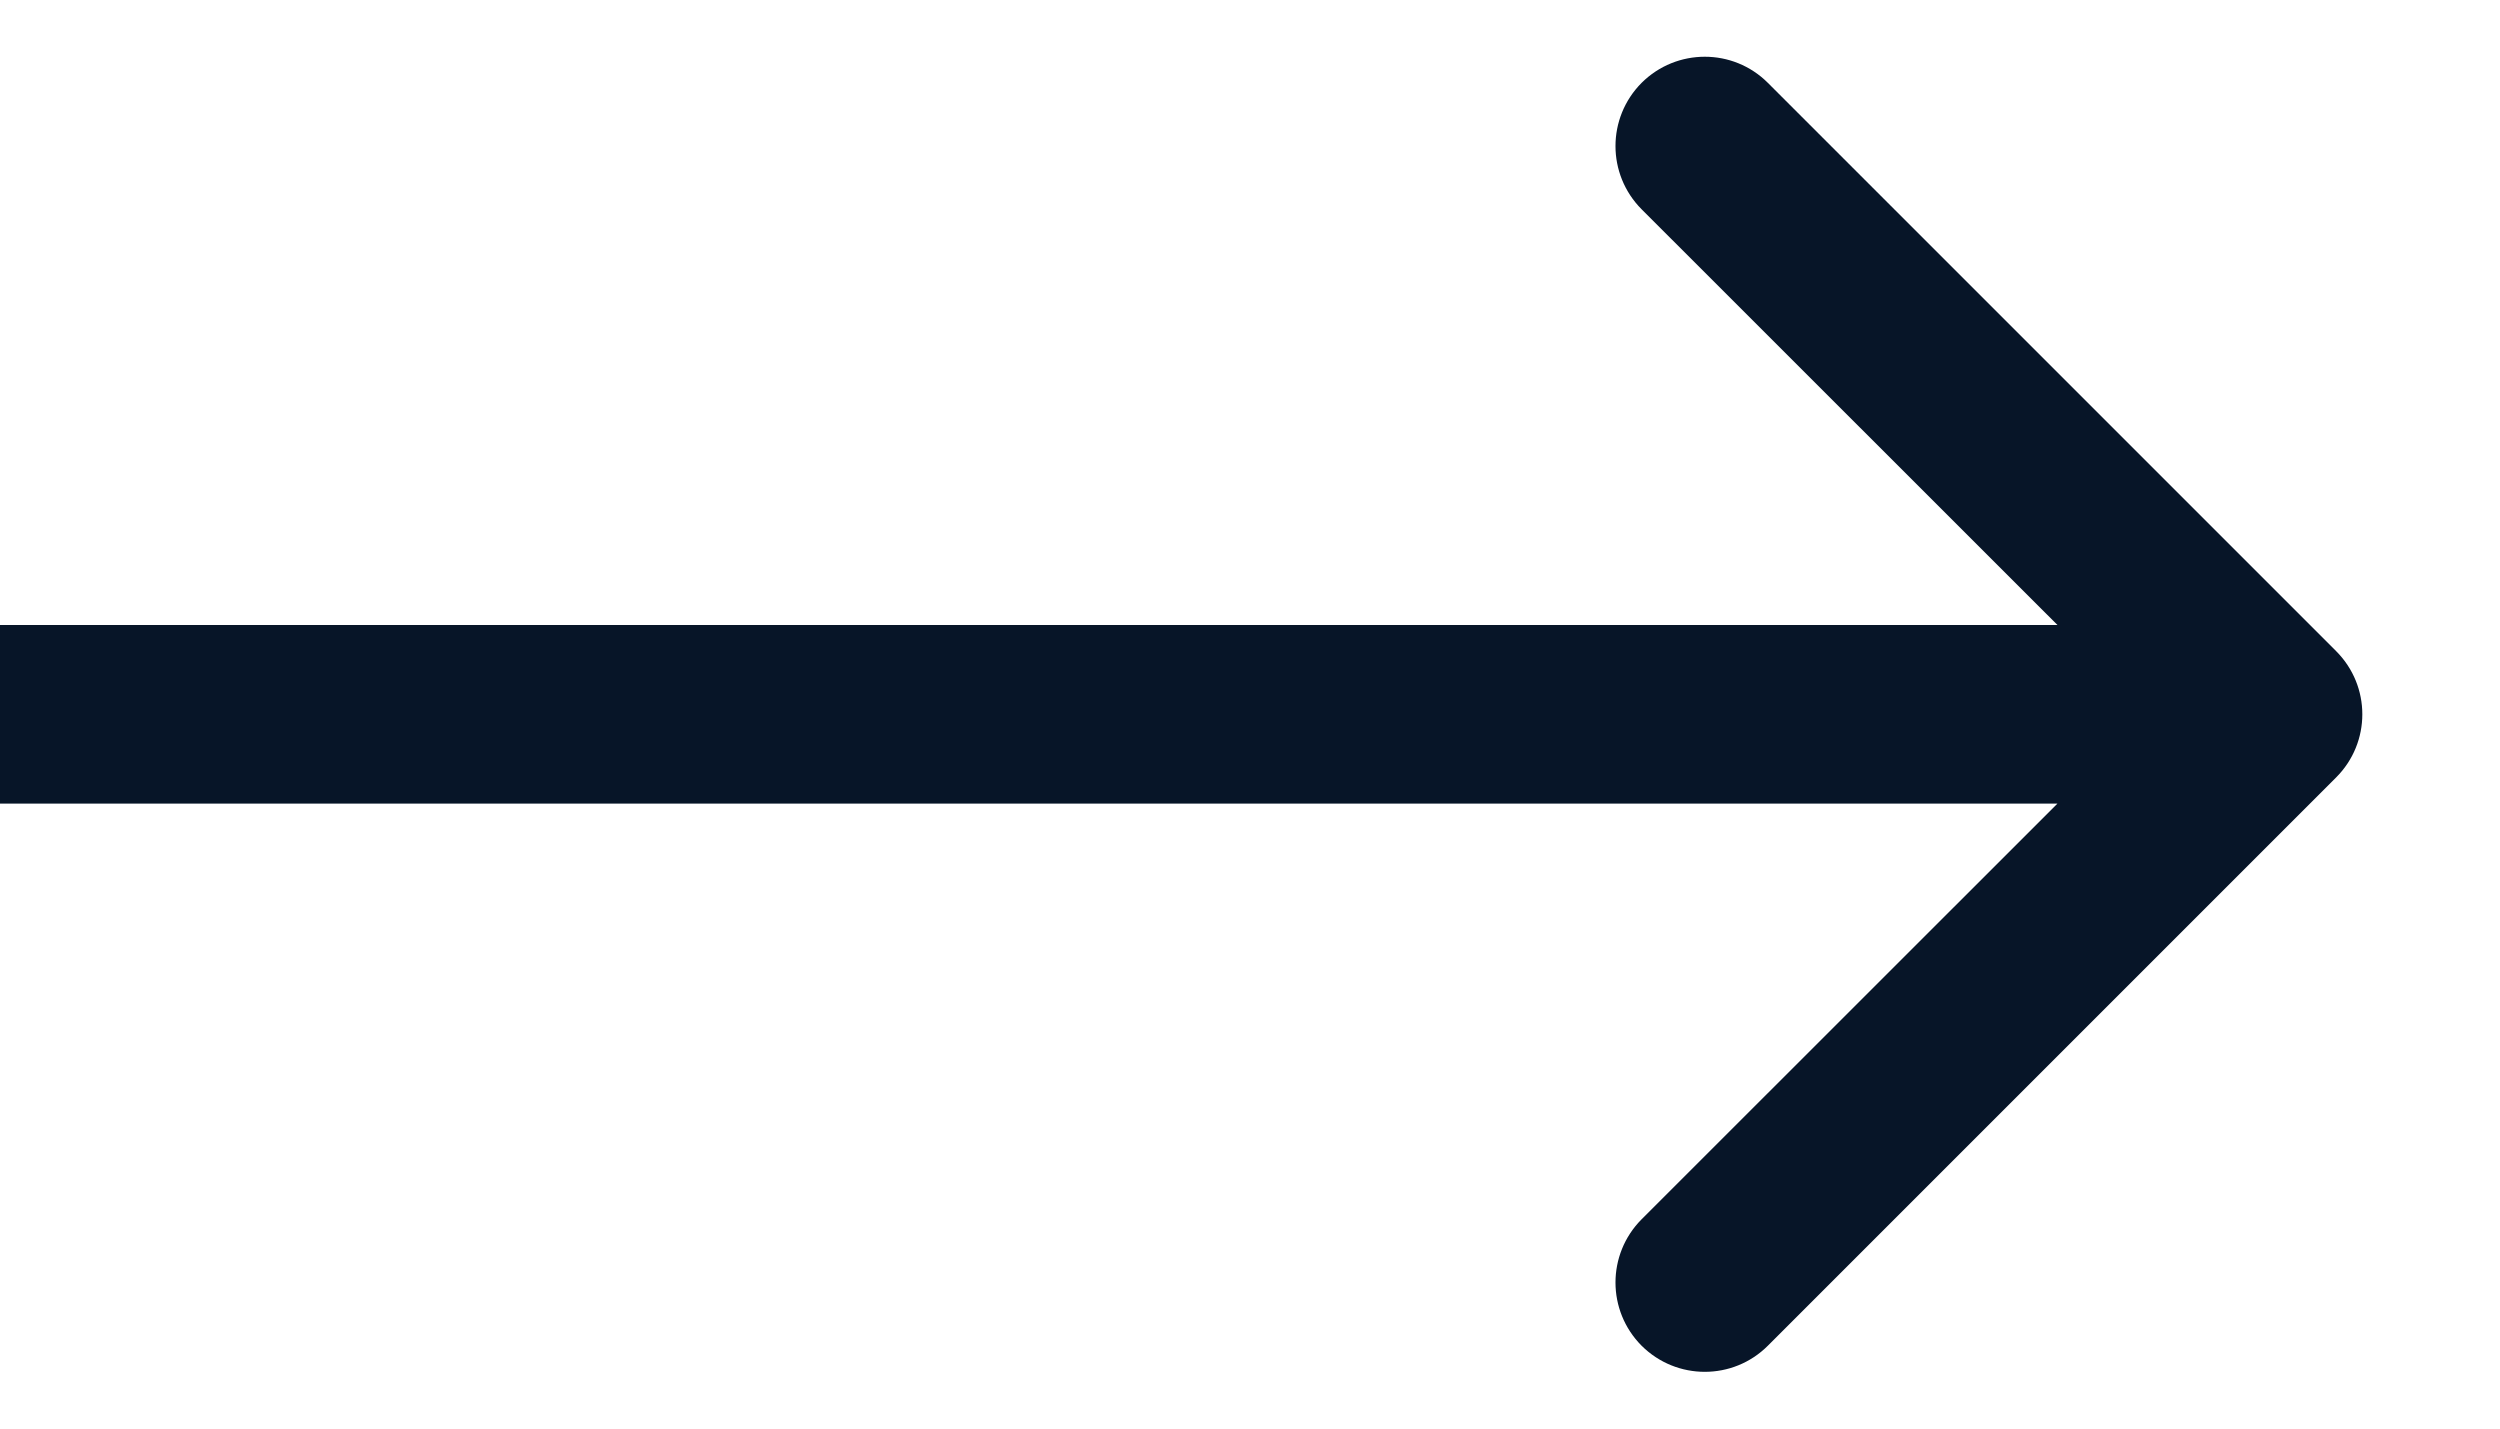 <svg width="14" height="8" viewBox="0 0 14 8" fill="none" xmlns="http://www.w3.org/2000/svg">
<path d="M13.082 4.354C13.278 4.158 13.278 3.842 13.082 3.646L9.9 0.464C9.705 0.269 9.389 0.269 9.193 0.464C8.998 0.66 8.998 0.976 9.193 1.172L12.022 4L9.193 6.828C8.998 7.024 8.998 7.34 9.193 7.536C9.389 7.731 9.705 7.731 9.9 7.536L13.082 4.354ZM0 4.5L12.729 4.5V3.5L0 3.5L0 4.5Z" fill="#071528"/>
</svg>
